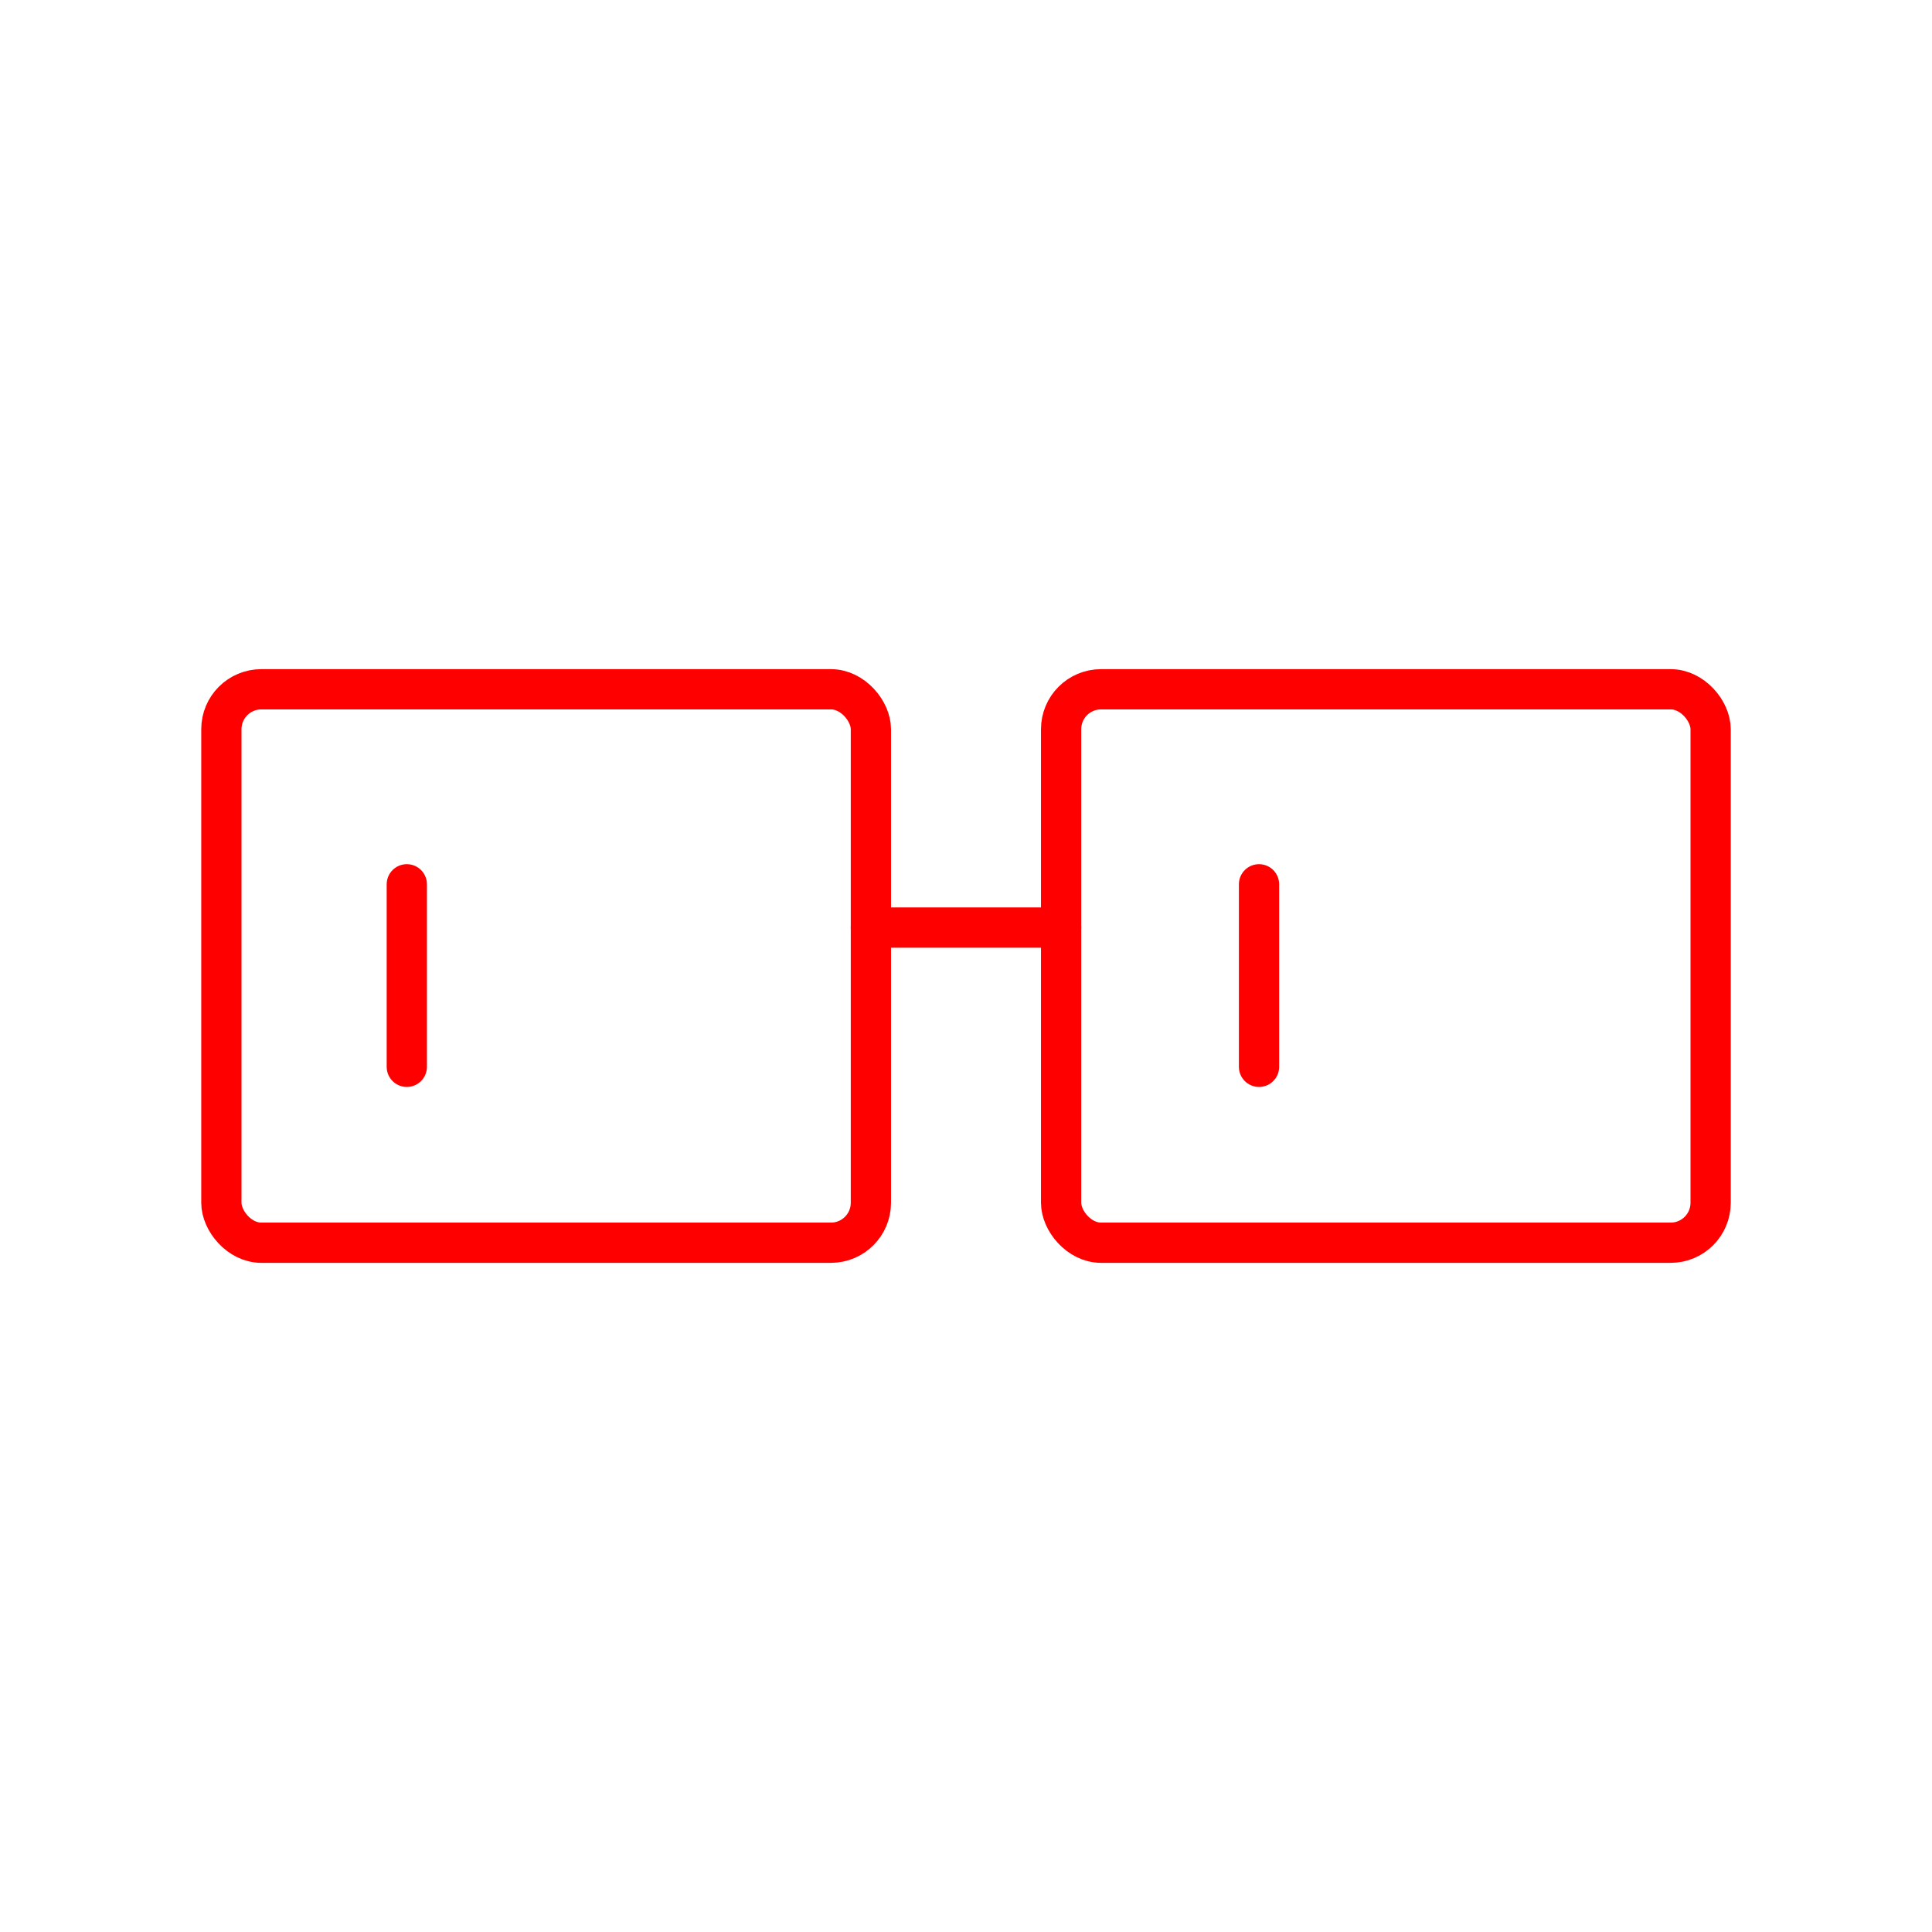 <svg xmlns="http://www.w3.org/2000/svg" viewBox="0 0 48 48"><defs><style>.a{fill:none;stroke:#ff0000;stroke-linecap:round;stroke-linejoin:round;}</style></defs><rect class="a" x="5.5" y="17.125" width="16.137" height="13.75" rx="0.992"/><rect class="a" x="26.363" y="17.125" width="16.137" height="13.75" rx="0.992"/><path class="a" d="M21.637,23.045h4.726"/><path class="a" d="M31.28,21.97v4.535"/><path class="a" d="M10.107,21.97v4.535"/></svg>